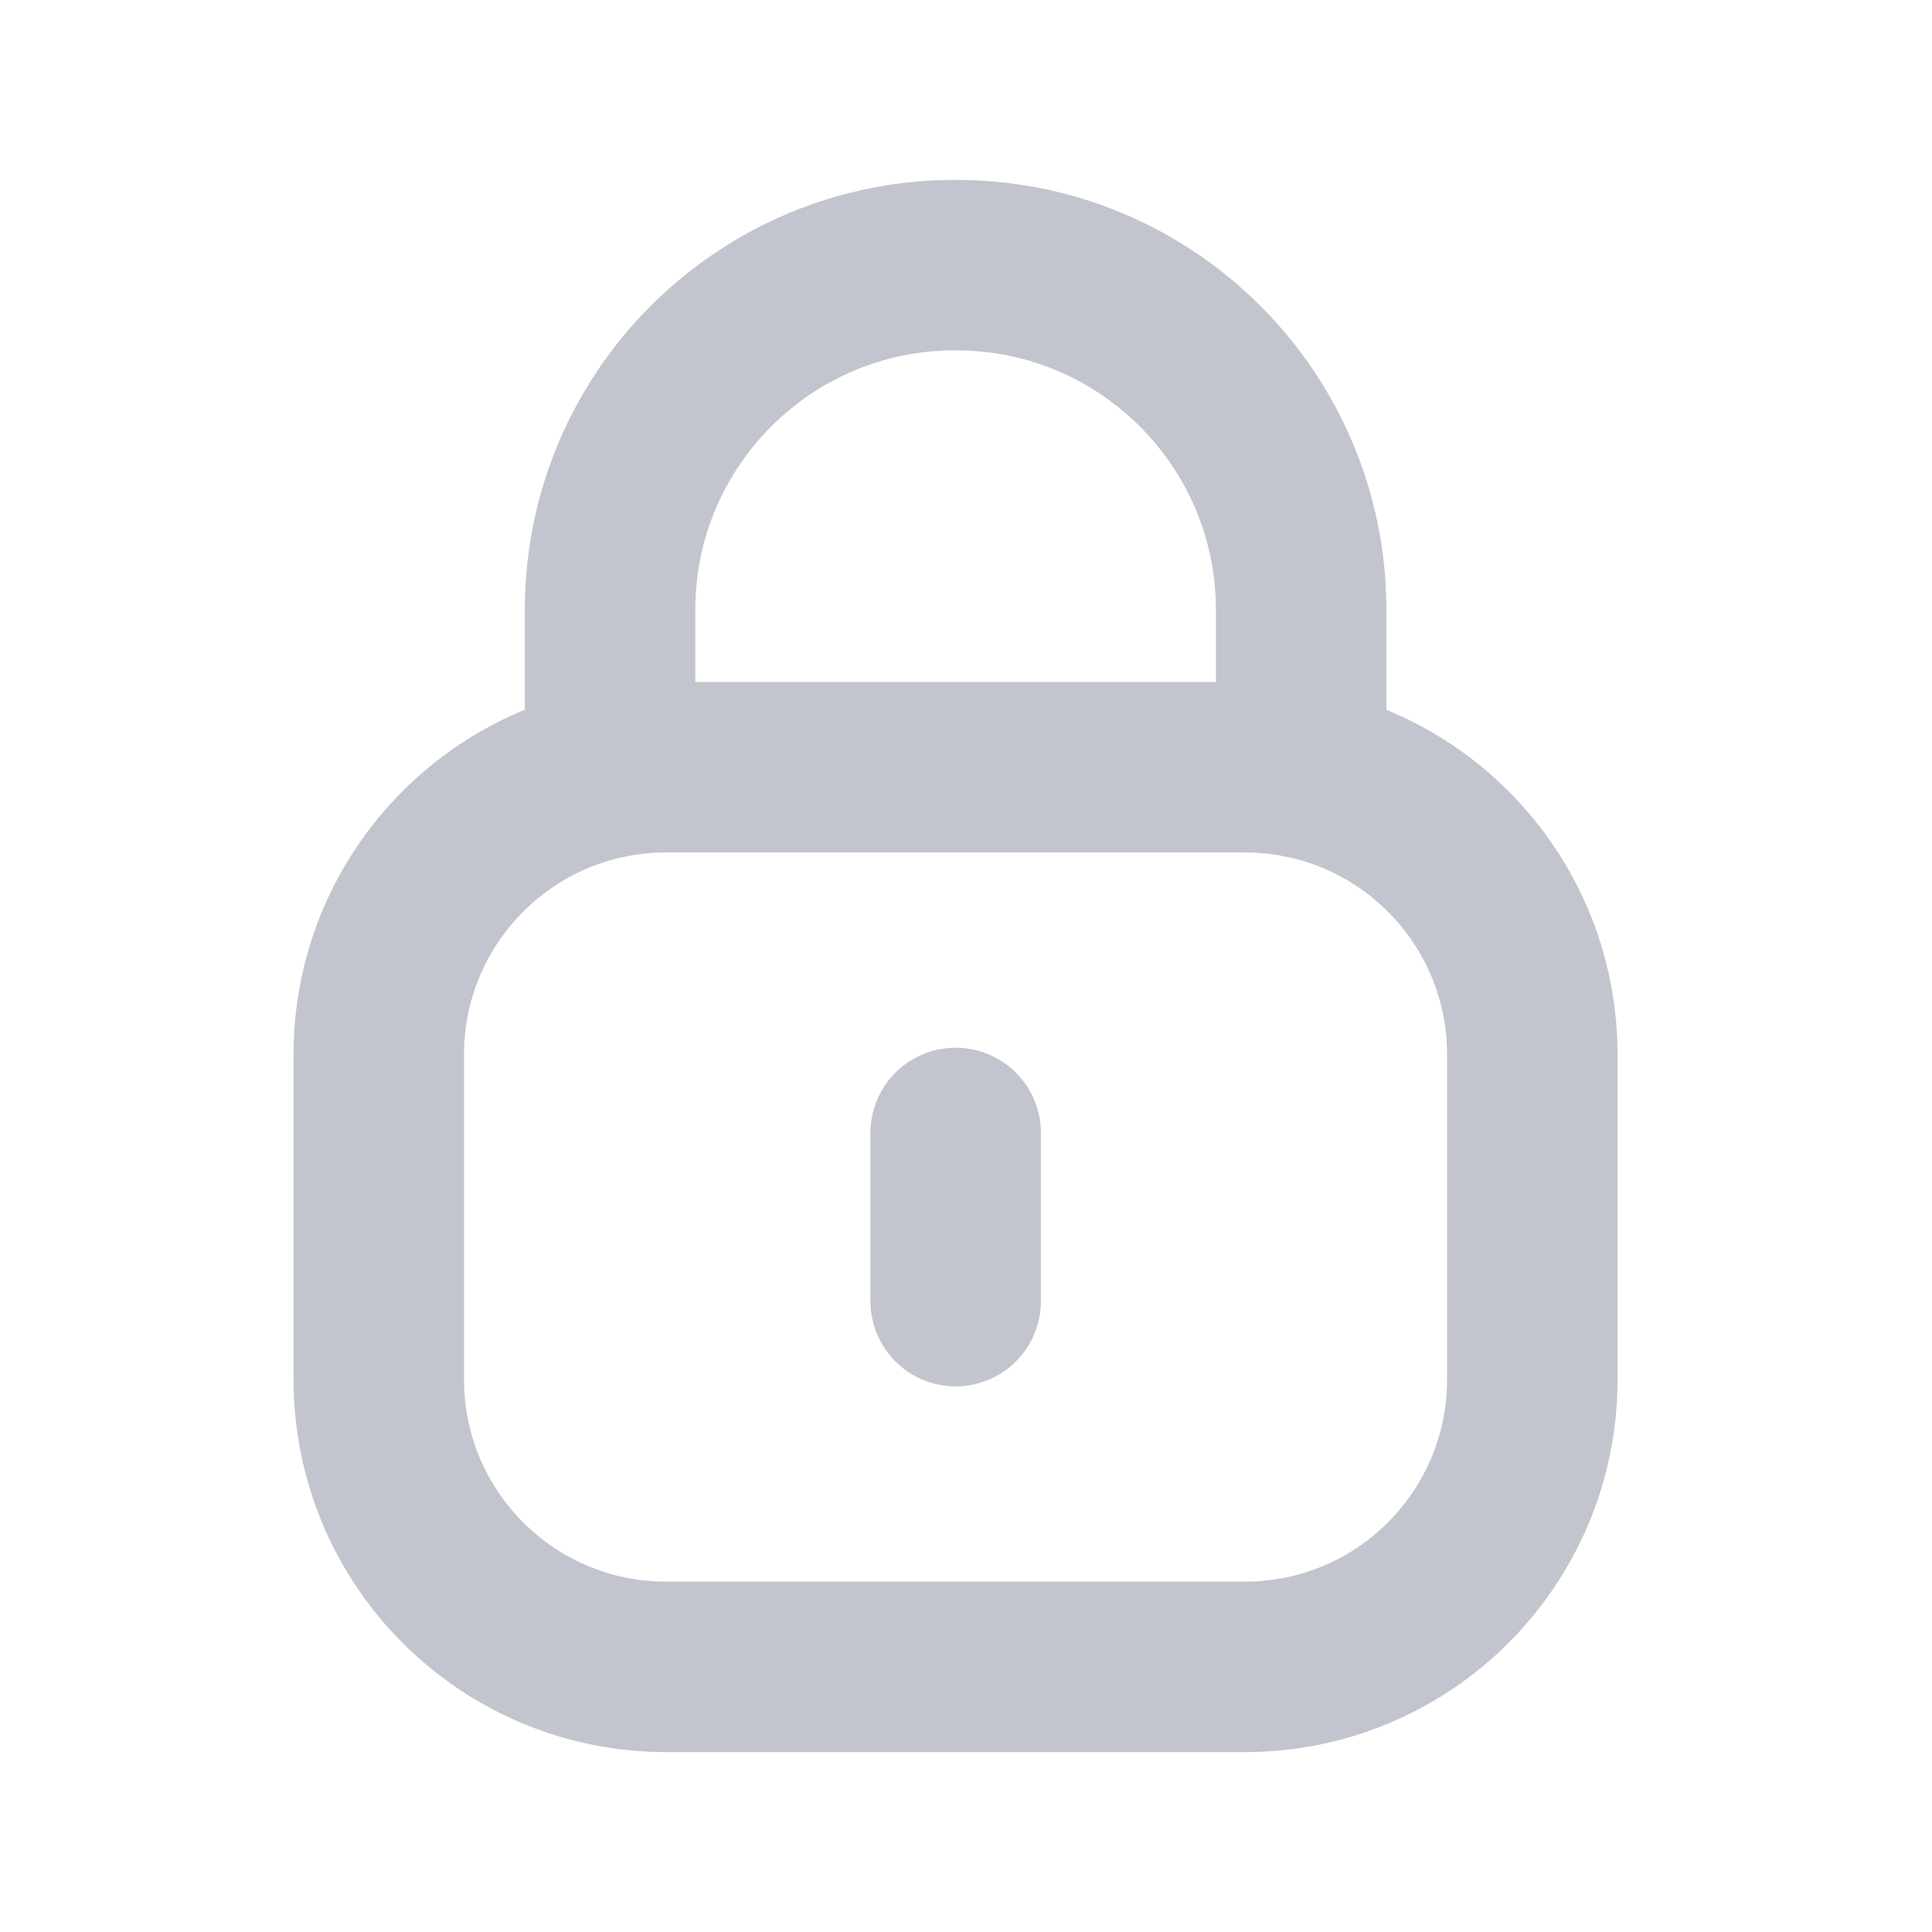 <svg width="17" height="17" viewBox="0 0 17 17" fill="none" xmlns="http://www.w3.org/2000/svg">
<path d="M11.449 6.799V5.367C11.449 3.692 10.09 2.333 8.415 2.333C6.739 2.326 5.375 3.678 5.368 5.354V5.367V6.799" stroke="#C2C5CE" stroke-width="1.5" stroke-linecap="round" stroke-linejoin="round"/>
<path fill-rule="evenodd" clip-rule="evenodd" d="M10.955 14.667H5.861C4.465 14.667 3.333 13.535 3.333 12.139V9.279C3.333 7.883 4.465 6.751 5.861 6.751H10.955C12.351 6.751 13.483 7.883 13.483 9.279V12.139C13.483 13.535 12.351 14.667 10.955 14.667Z" stroke="#C2C5CE" stroke-width="1.5" stroke-linecap="round" stroke-linejoin="round"/>
<path d="M8.409 9.969V11.449" stroke="#C2C5CE" stroke-width="1.5" stroke-linecap="round" stroke-linejoin="round"/>
</svg>
